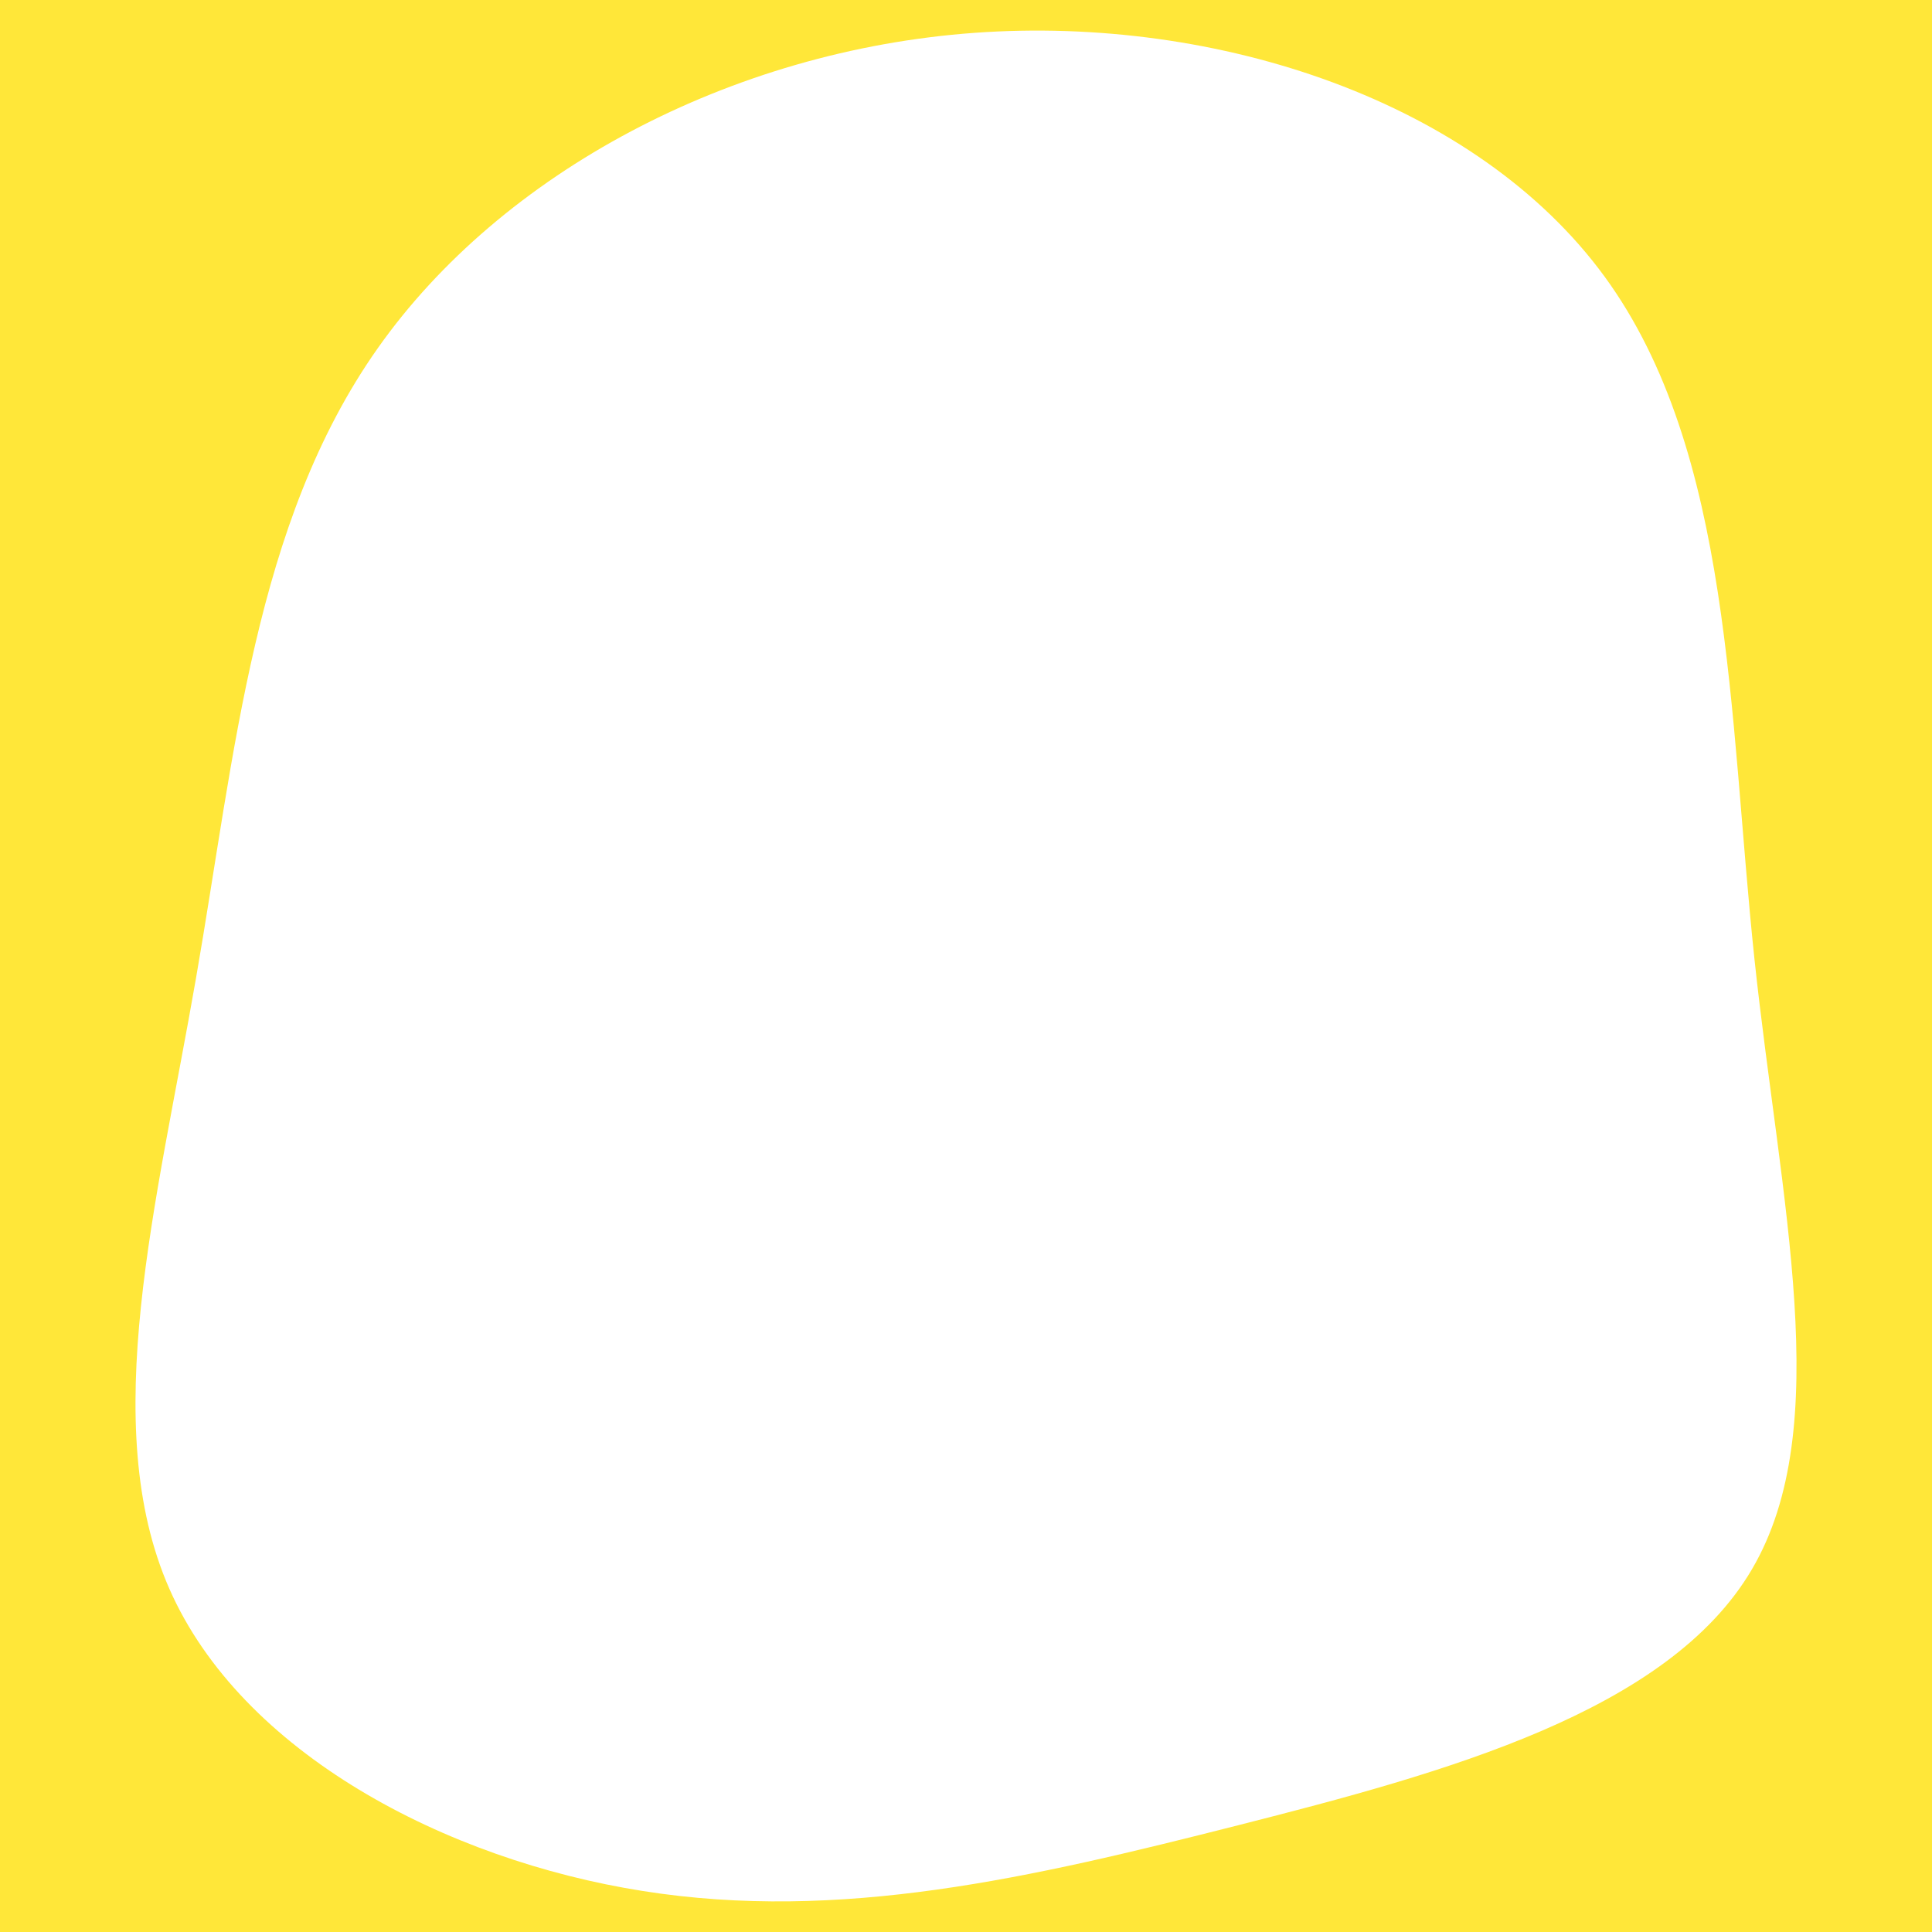 <svg id="visual" viewBox="0 0 900 900" width="900" height="900" xmlns="http://www.w3.org/2000/svg" xmlns:xlink="http://www.w3.org/1999/xlink" version="1.1"><rect x="0" y="0" width="900" height="900" fill="#ffe739"></rect><g transform="translate(447.085 518.695)"><path d="M300.5 -389.7C359.9 -308.2 358.2 -185.5 370.2 -72C382.3 41.6 408.1 146 369 212.4C330 278.8 226 307.1 129.6 331.6C33.2 356.1 -55.7 376.8 -147.7 362.2C-239.6 347.7 -334.6 297.8 -368.2 221.4C-401.8 145 -374 42 -355.8 -62.9C-337.5 -167.9 -328.8 -274.7 -271.1 -356.5C-213.4 -438.3 -106.7 -495.2 6.9 -503.4C120.5 -511.6 241 -471.3 300.5 -389.7" fill="#FFFFFF"></path></g></svg>